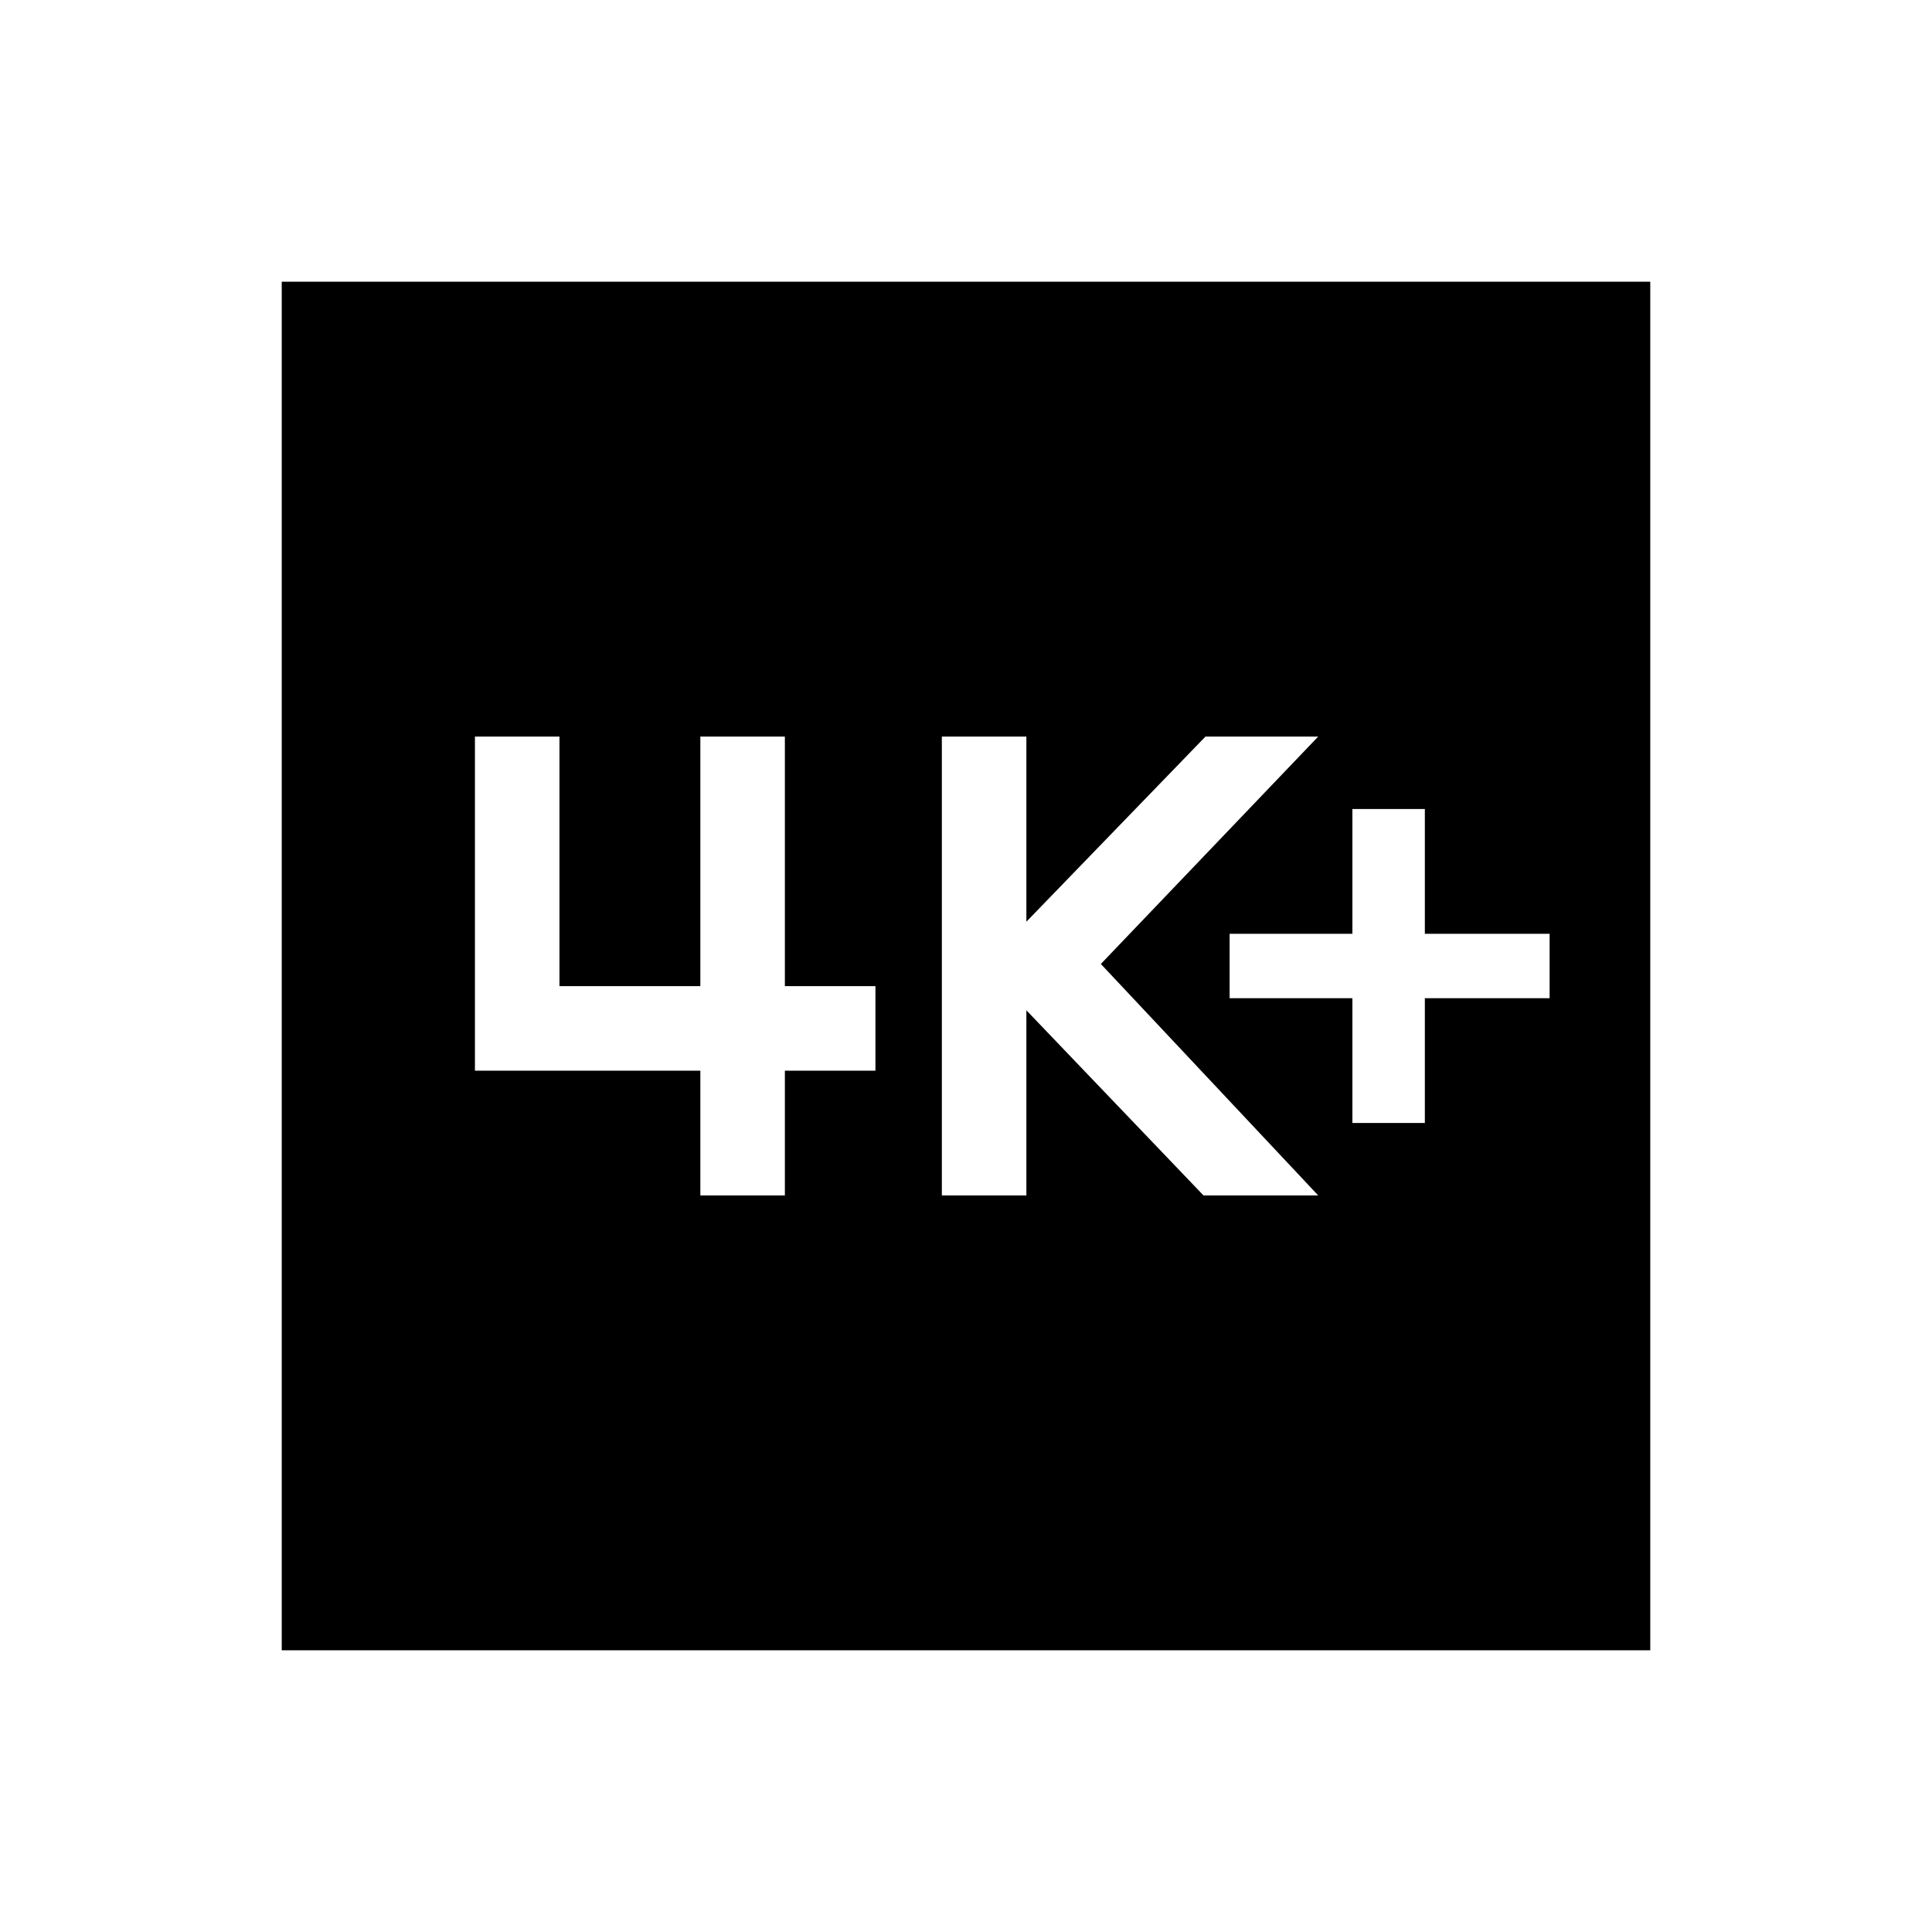 <svg xmlns="http://www.w3.org/2000/svg" height="40" width="40"><path d="M28 23.25H29.5V20.667H32.083V19.333H29.5V16.75H28V19.333H25.458V20.667H28ZM19.5 24.75H21.25V20.917L24.917 24.75H27.292L22.792 19.958L27.292 15.25H24.958L21.25 19.083V15.25H19.5ZM9.833 22.167H14.5V24.75H16.25V22.167H18.125V20.417H16.25V15.25H14.5V20.417H11.583V15.25H9.833ZM5.833 34.167V5.833H34.167V34.167Z"/></svg>